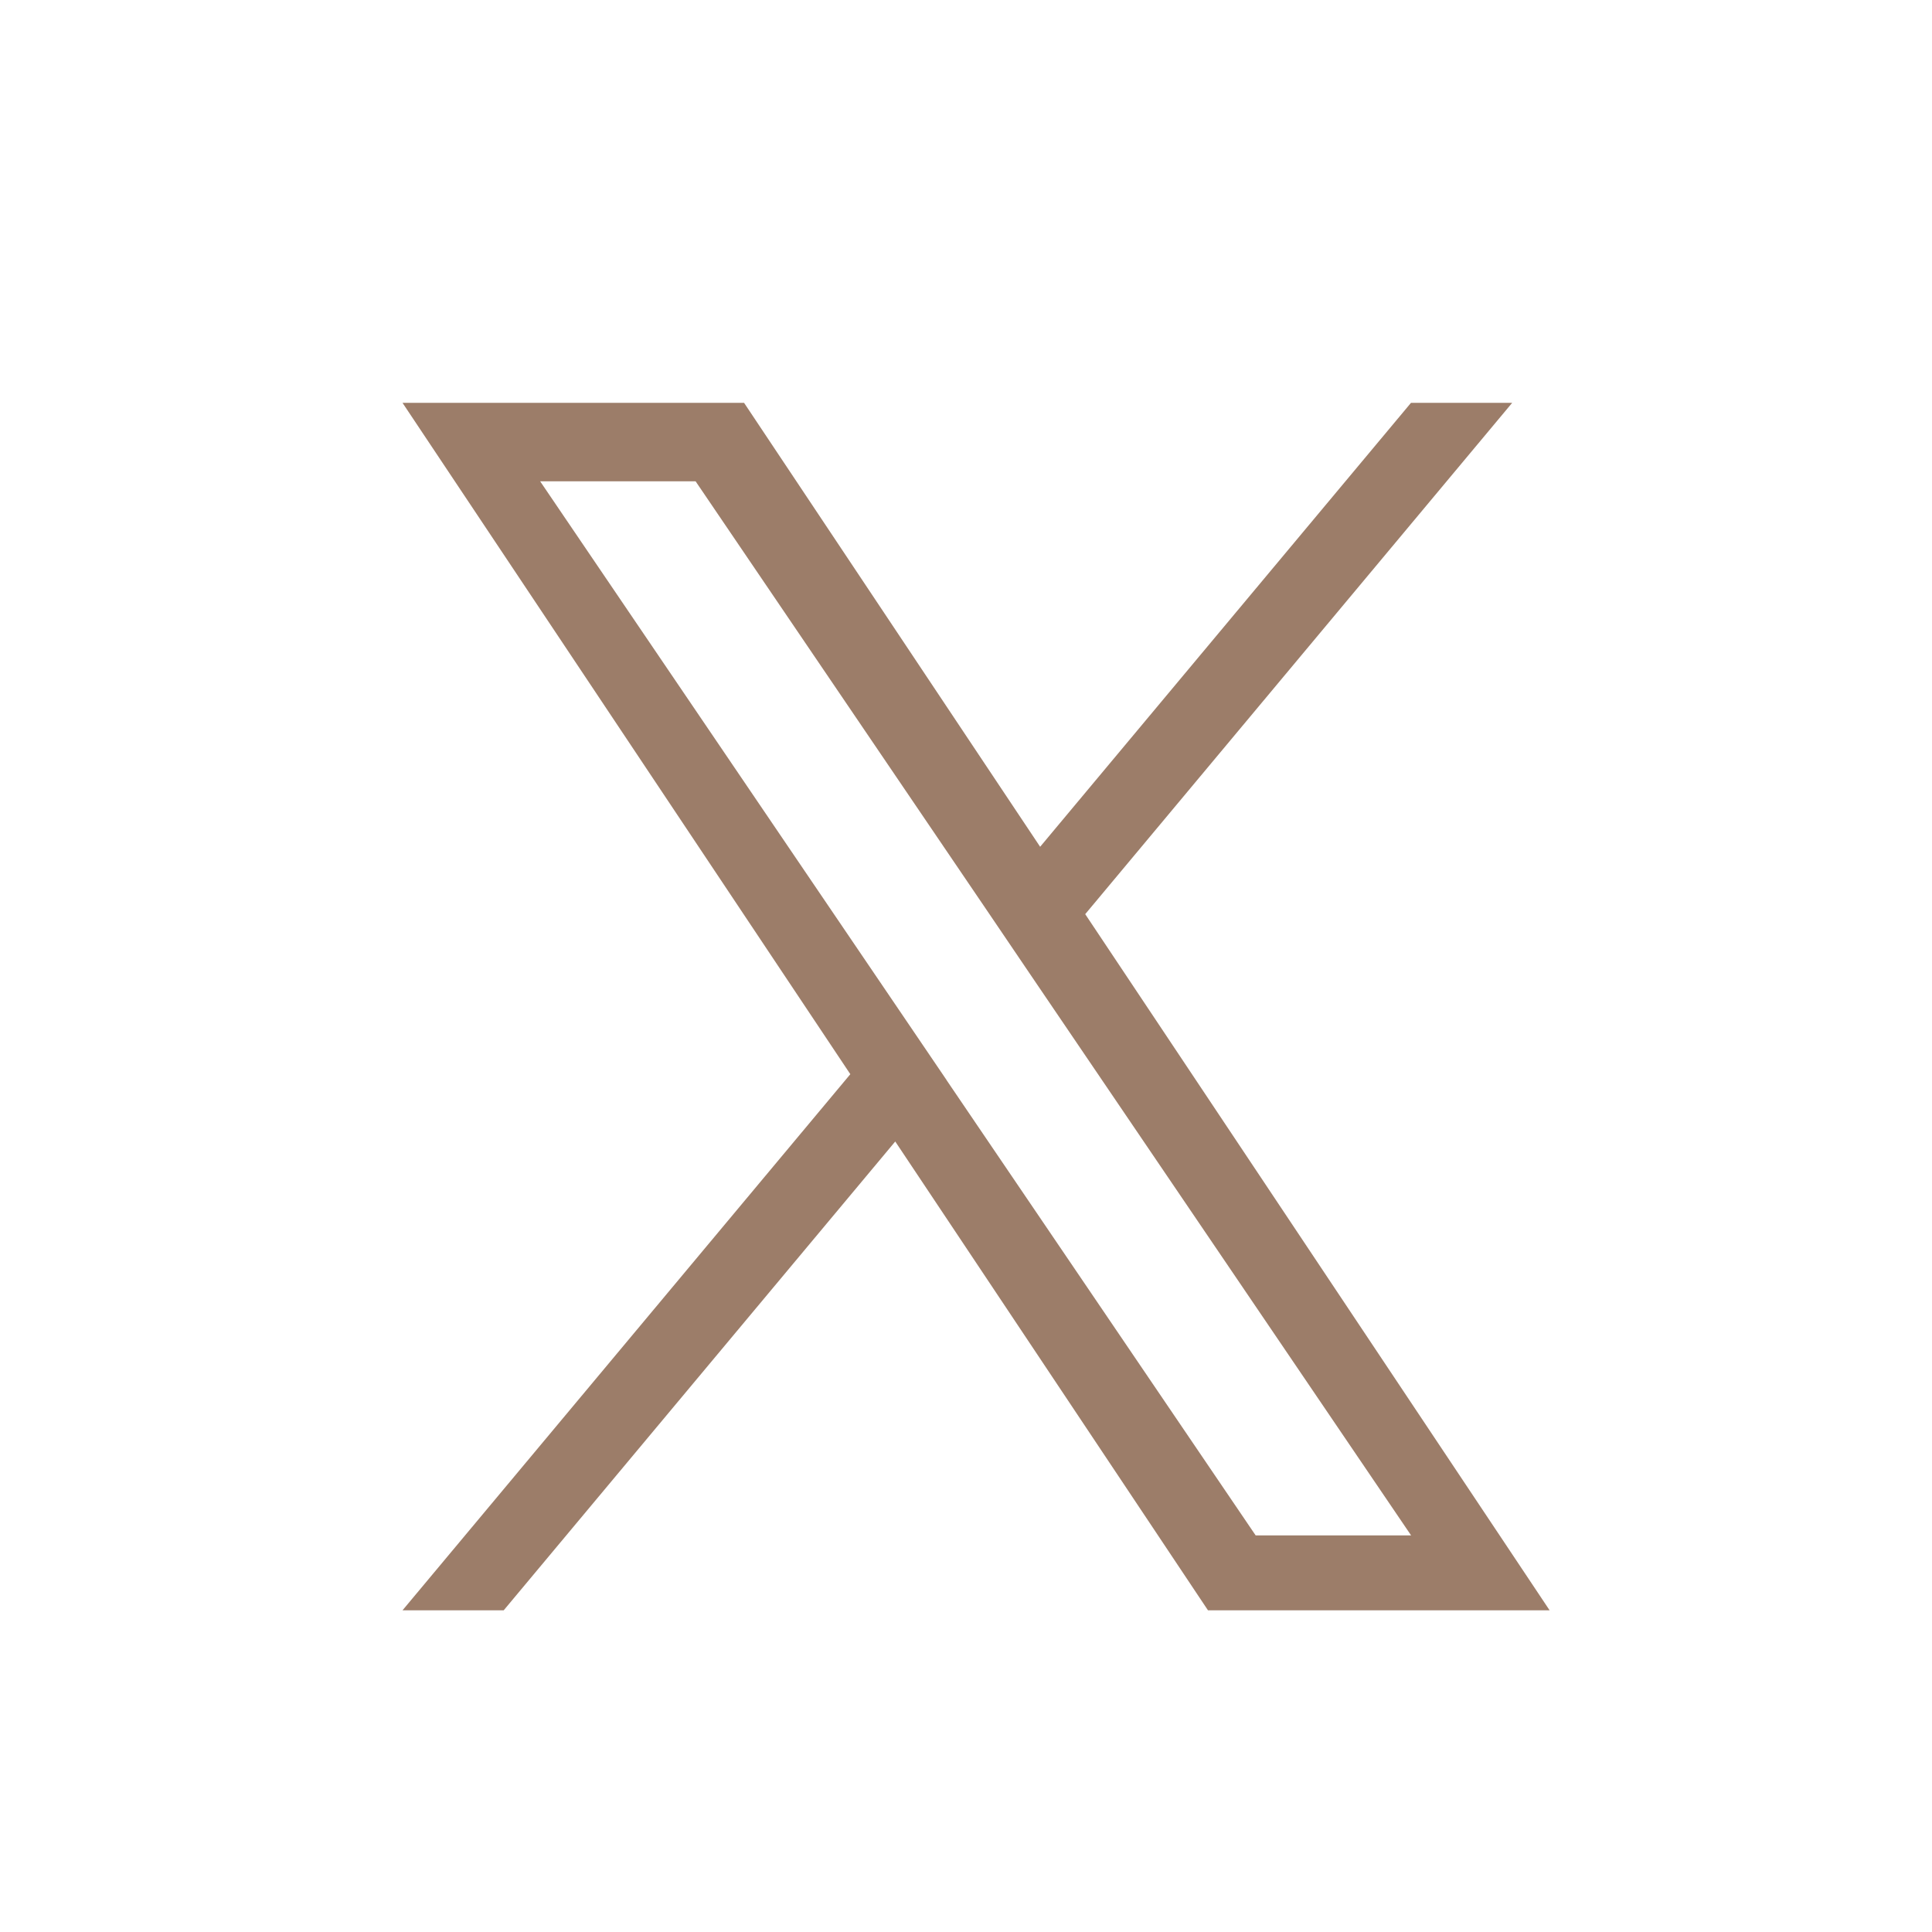 <svg width="24" height="24" viewBox="0 0 24 24" fill="none" xmlns="http://www.w3.org/2000/svg">
<path d="M13.481 11.356L18.785 5.004H17.528L12.921 10.519L9.243 5.004H5L10.563 13.344L5 20.004H6.257L11.121 14.18L15.006 20.004H19.25L13.481 11.356ZM11.759 13.417L11.195 12.586L6.71 5.979H8.641L12.261 11.311L12.824 12.142L17.529 19.073H15.598L11.758 13.417L11.759 13.417Z" fill="#9C7D69"/>
</svg>
